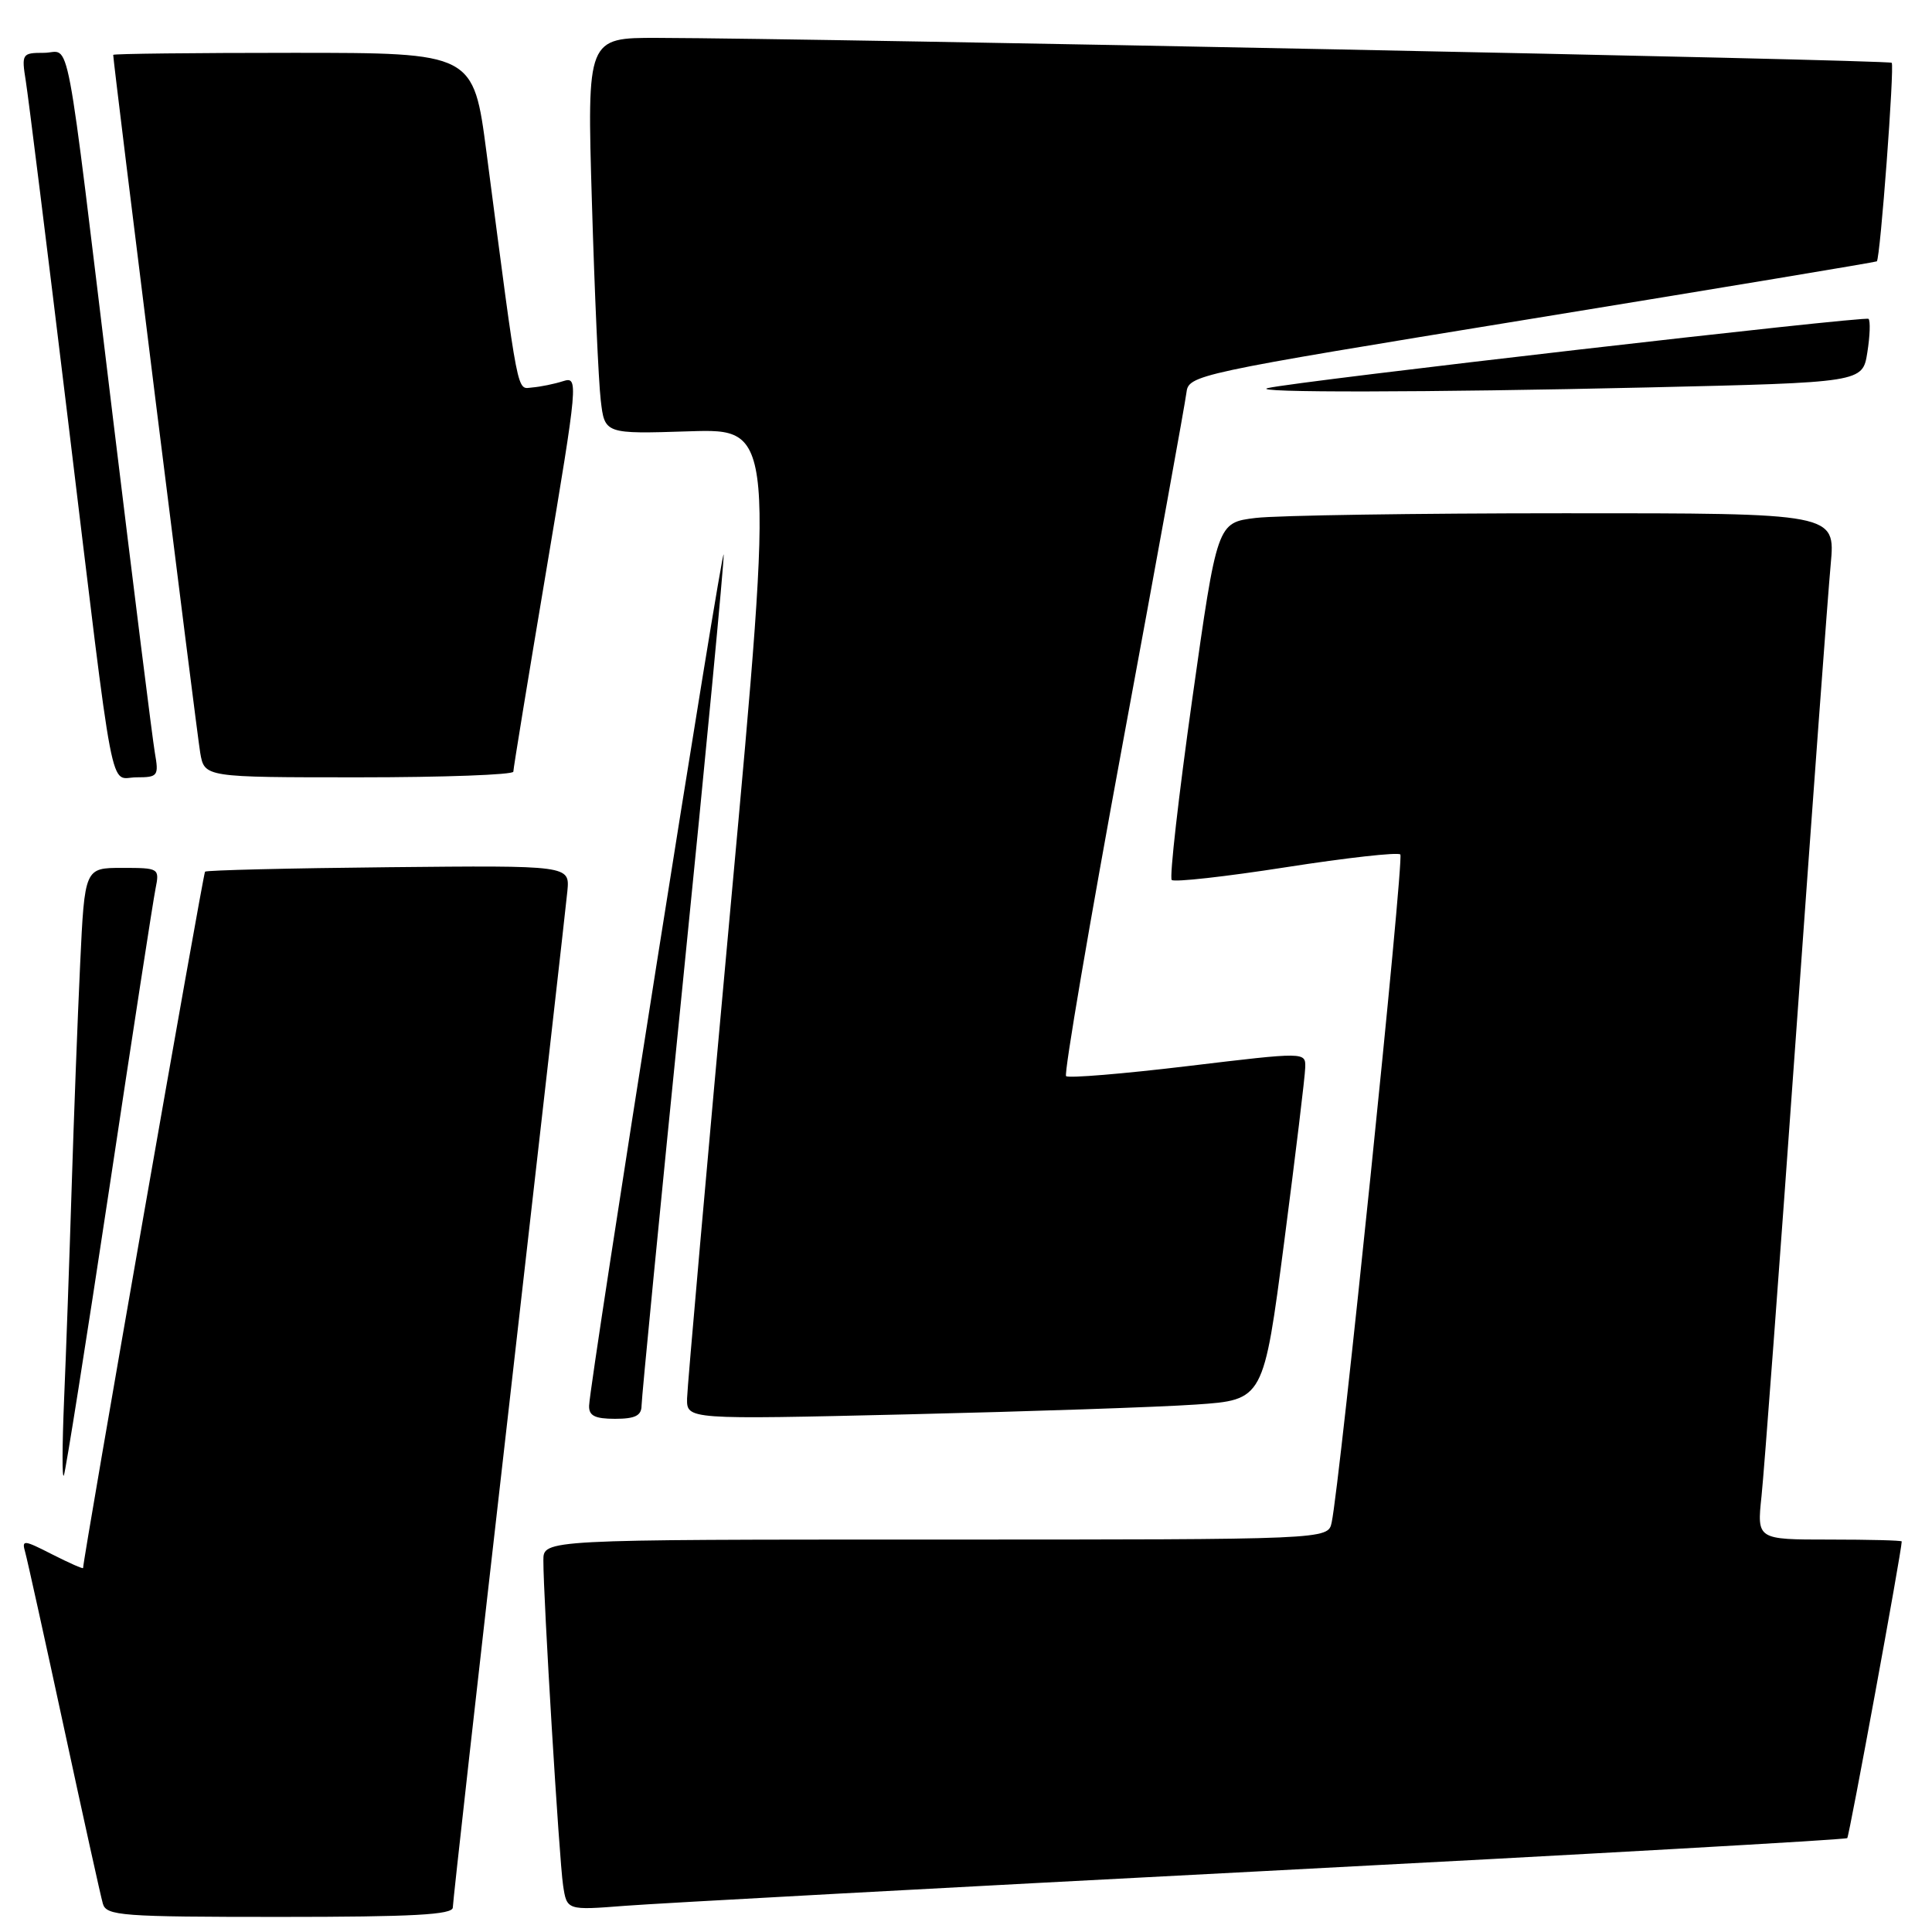 <?xml version="1.0" encoding="UTF-8" standalone="no"?>
<!DOCTYPE svg PUBLIC "-//W3C//DTD SVG 1.1//EN" "http://www.w3.org/Graphics/SVG/1.1/DTD/svg11.dtd" >
<svg xmlns="http://www.w3.org/2000/svg" xmlns:xlink="http://www.w3.org/1999/xlink" version="1.1" viewBox="0 0 256 256">
 <g >
 <path fill="currentColor"
d=" M 60.00 252.75 C 60.00 252.06 63.34 222.25 67.43 186.50 C 71.51 150.75 75.00 119.96 75.18 118.08 C 75.50 114.67 75.50 114.67 51.51 114.91 C 38.31 115.04 27.36 115.31 27.17 115.50 C 26.91 115.76 11.05 206.30 11.01 207.77 C 11.00 207.92 9.16 207.10 6.91 205.96 C 3.11 204.02 2.86 204.00 3.34 205.68 C 3.62 206.68 5.94 217.18 8.49 229.00 C 11.04 240.82 13.35 251.29 13.63 252.25 C 14.09 253.85 16.09 254.00 37.07 254.00 C 54.75 254.00 60.00 253.71 60.00 252.75 Z  M 167.45 247.93 C 209.78 245.73 244.57 243.76 244.77 243.56 C 245.04 243.29 251.95 205.70 251.99 204.25 C 252.00 204.11 247.68 204.00 242.40 204.00 C 232.80 204.00 232.80 204.00 233.41 198.25 C 233.75 195.09 235.81 167.53 237.99 137.00 C 240.17 106.47 242.23 78.46 242.58 74.75 C 243.20 68.00 243.20 68.00 207.35 68.01 C 187.63 68.01 169.20 68.29 166.39 68.63 C 161.28 69.25 161.28 69.25 157.98 92.63 C 156.17 105.49 154.94 116.28 155.26 116.60 C 155.58 116.92 162.40 116.16 170.41 114.91 C 178.42 113.66 185.23 112.90 185.55 113.22 C 186.08 113.74 177.55 196.65 176.45 201.75 C 175.96 204.00 175.96 204.00 123.98 204.00 C 72.00 204.00 72.00 204.00 72.00 206.75 C 71.99 211.73 74.10 246.43 74.61 249.81 C 75.11 253.13 75.11 253.13 82.81 252.53 C 87.04 252.20 125.13 250.13 167.45 247.93 Z  M 14.48 157.50 C 17.54 137.15 20.30 119.26 20.61 117.75 C 21.15 115.04 21.08 115.00 16.19 115.00 C 11.22 115.00 11.22 115.00 10.62 127.75 C 10.29 134.76 9.78 148.15 9.49 157.50 C 9.20 166.85 8.75 179.45 8.49 185.50 C 8.24 191.55 8.22 196.05 8.46 195.50 C 8.70 194.95 11.41 177.85 14.48 157.50 Z  M 85.01 186.25 C 85.01 185.29 87.48 159.98 90.50 130.00 C 93.52 100.02 95.94 74.60 95.89 73.50 C 95.80 71.49 78.17 182.97 78.06 186.25 C 78.01 187.59 78.81 188.00 81.50 188.00 C 84.16 188.00 85.00 187.58 85.01 186.25 Z  M 158.46 186.11 C 167.43 185.50 167.43 185.50 170.17 164.50 C 171.67 152.95 172.93 142.58 172.95 141.44 C 173.00 139.39 173.00 139.39 157.40 141.26 C 148.82 142.29 141.55 142.89 141.26 142.59 C 140.96 142.29 144.36 122.35 148.81 98.27 C 153.27 74.20 157.04 53.41 157.20 52.08 C 157.50 49.67 157.94 49.58 203.00 42.23 C 228.03 38.15 248.59 34.73 248.69 34.63 C 249.15 34.20 251.05 8.72 250.66 8.32 C 250.26 7.92 109.30 5.08 87.14 5.02 C 77.78 5.00 77.78 5.00 78.43 26.75 C 78.78 38.71 79.31 50.53 79.60 53.01 C 80.12 57.51 80.12 57.51 91.36 57.15 C 102.61 56.80 102.61 56.80 96.85 119.65 C 93.68 154.22 91.07 183.76 91.04 185.30 C 91.00 188.10 91.00 188.10 120.25 187.41 C 136.34 187.03 153.53 186.45 158.46 186.11 Z  M 20.52 99.75 C 20.21 97.96 17.72 78.05 14.98 55.50 C 8.48 1.89 9.45 7.00 5.82 7.00 C 2.92 7.00 2.84 7.12 3.42 10.75 C 3.75 12.81 6.26 32.95 8.99 55.50 C 15.31 107.64 14.42 103.00 18.09 103.00 C 20.92 103.00 21.06 102.82 20.52 99.75 Z  M 68.02 102.25 C 68.02 101.84 69.98 89.88 72.37 75.67 C 76.61 50.41 76.66 49.86 74.60 50.51 C 73.45 50.88 71.62 51.25 70.55 51.34 C 68.43 51.51 68.81 53.43 64.47 20.25 C 62.74 7.00 62.74 7.00 38.87 7.00 C 25.74 7.00 15.00 7.12 15.00 7.27 C 15.00 8.28 26.08 97.17 26.53 99.75 C 27.09 103.00 27.09 103.00 47.55 103.00 C 58.80 103.00 68.01 102.66 68.02 102.25 Z  M 218.23 51.34 C 246.80 50.68 246.80 50.68 247.43 46.71 C 247.78 44.52 247.85 42.52 247.59 42.25 C 247.17 41.84 171.93 50.50 168.00 51.42 C 165.30 52.05 189.12 52.01 218.23 51.34 Z "/>
</g>
</svg>